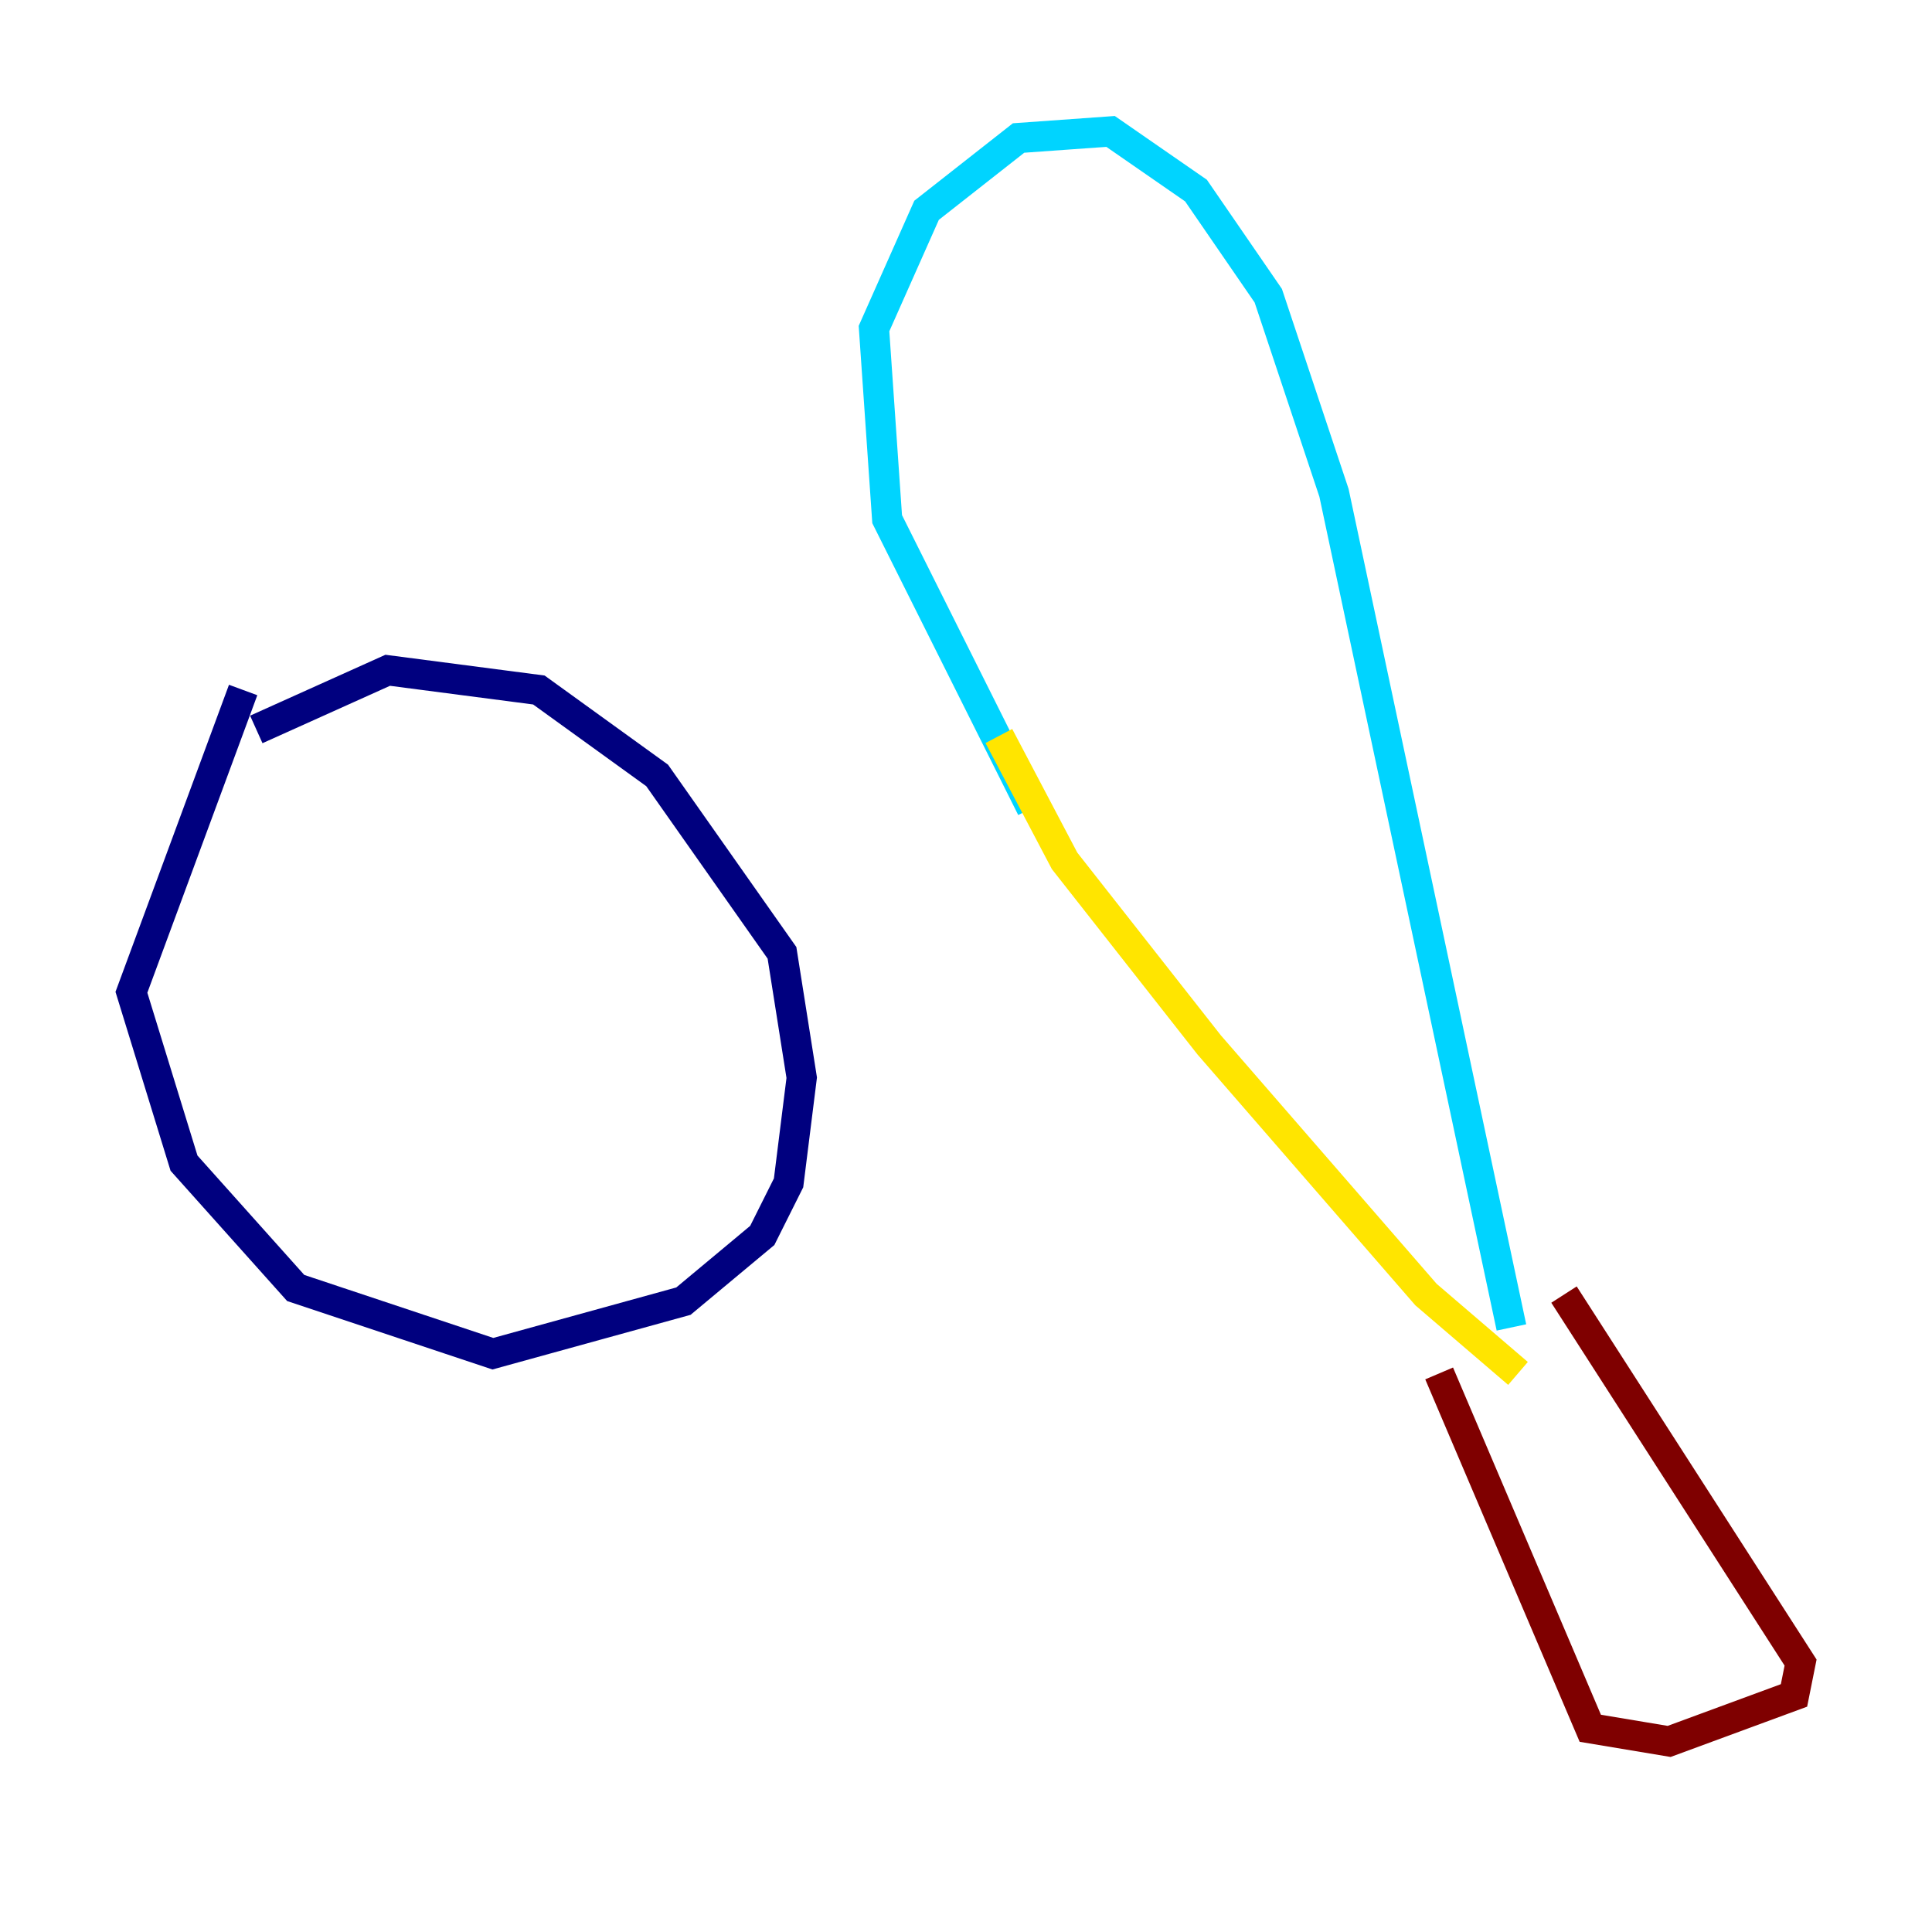 <?xml version="1.0" encoding="utf-8" ?>
<svg baseProfile="tiny" height="128" version="1.2" viewBox="0,0,128,128" width="128" xmlns="http://www.w3.org/2000/svg" xmlns:ev="http://www.w3.org/2001/xml-events" xmlns:xlink="http://www.w3.org/1999/xlink"><defs /><polyline fill="none" points="16.109,45.714 8.707,65.742 12.191,77.061 19.592,85.333 32.653,89.687 45.279,86.204 50.503,81.85 52.245,78.367 53.116,71.401 51.809,63.129 43.537,51.374 35.701,45.714 25.687,44.408 16.98,48.327" stroke="#00007f" stroke-width="2" /><polyline fill="none" points="68.354,53.551 58.776,34.395 57.905,21.769 61.388,13.932 67.483,9.143 73.578,8.707 79.238,12.626 84.027,19.592 88.381,32.653 100.136,87.946" stroke="#00d4ff" stroke-width="2" /><polyline fill="none" points="66.177,48.762 70.531,57.034 80.109,69.225 94.476,85.769 100.571,90.993" stroke="#ffe500" stroke-width="2" /><polyline fill="none" points="95.347,90.993 105.361,114.503 110.585,115.374 118.857,112.326 119.293,110.15 103.619,85.769" stroke="#7f0000" stroke-width="2" /></svg>